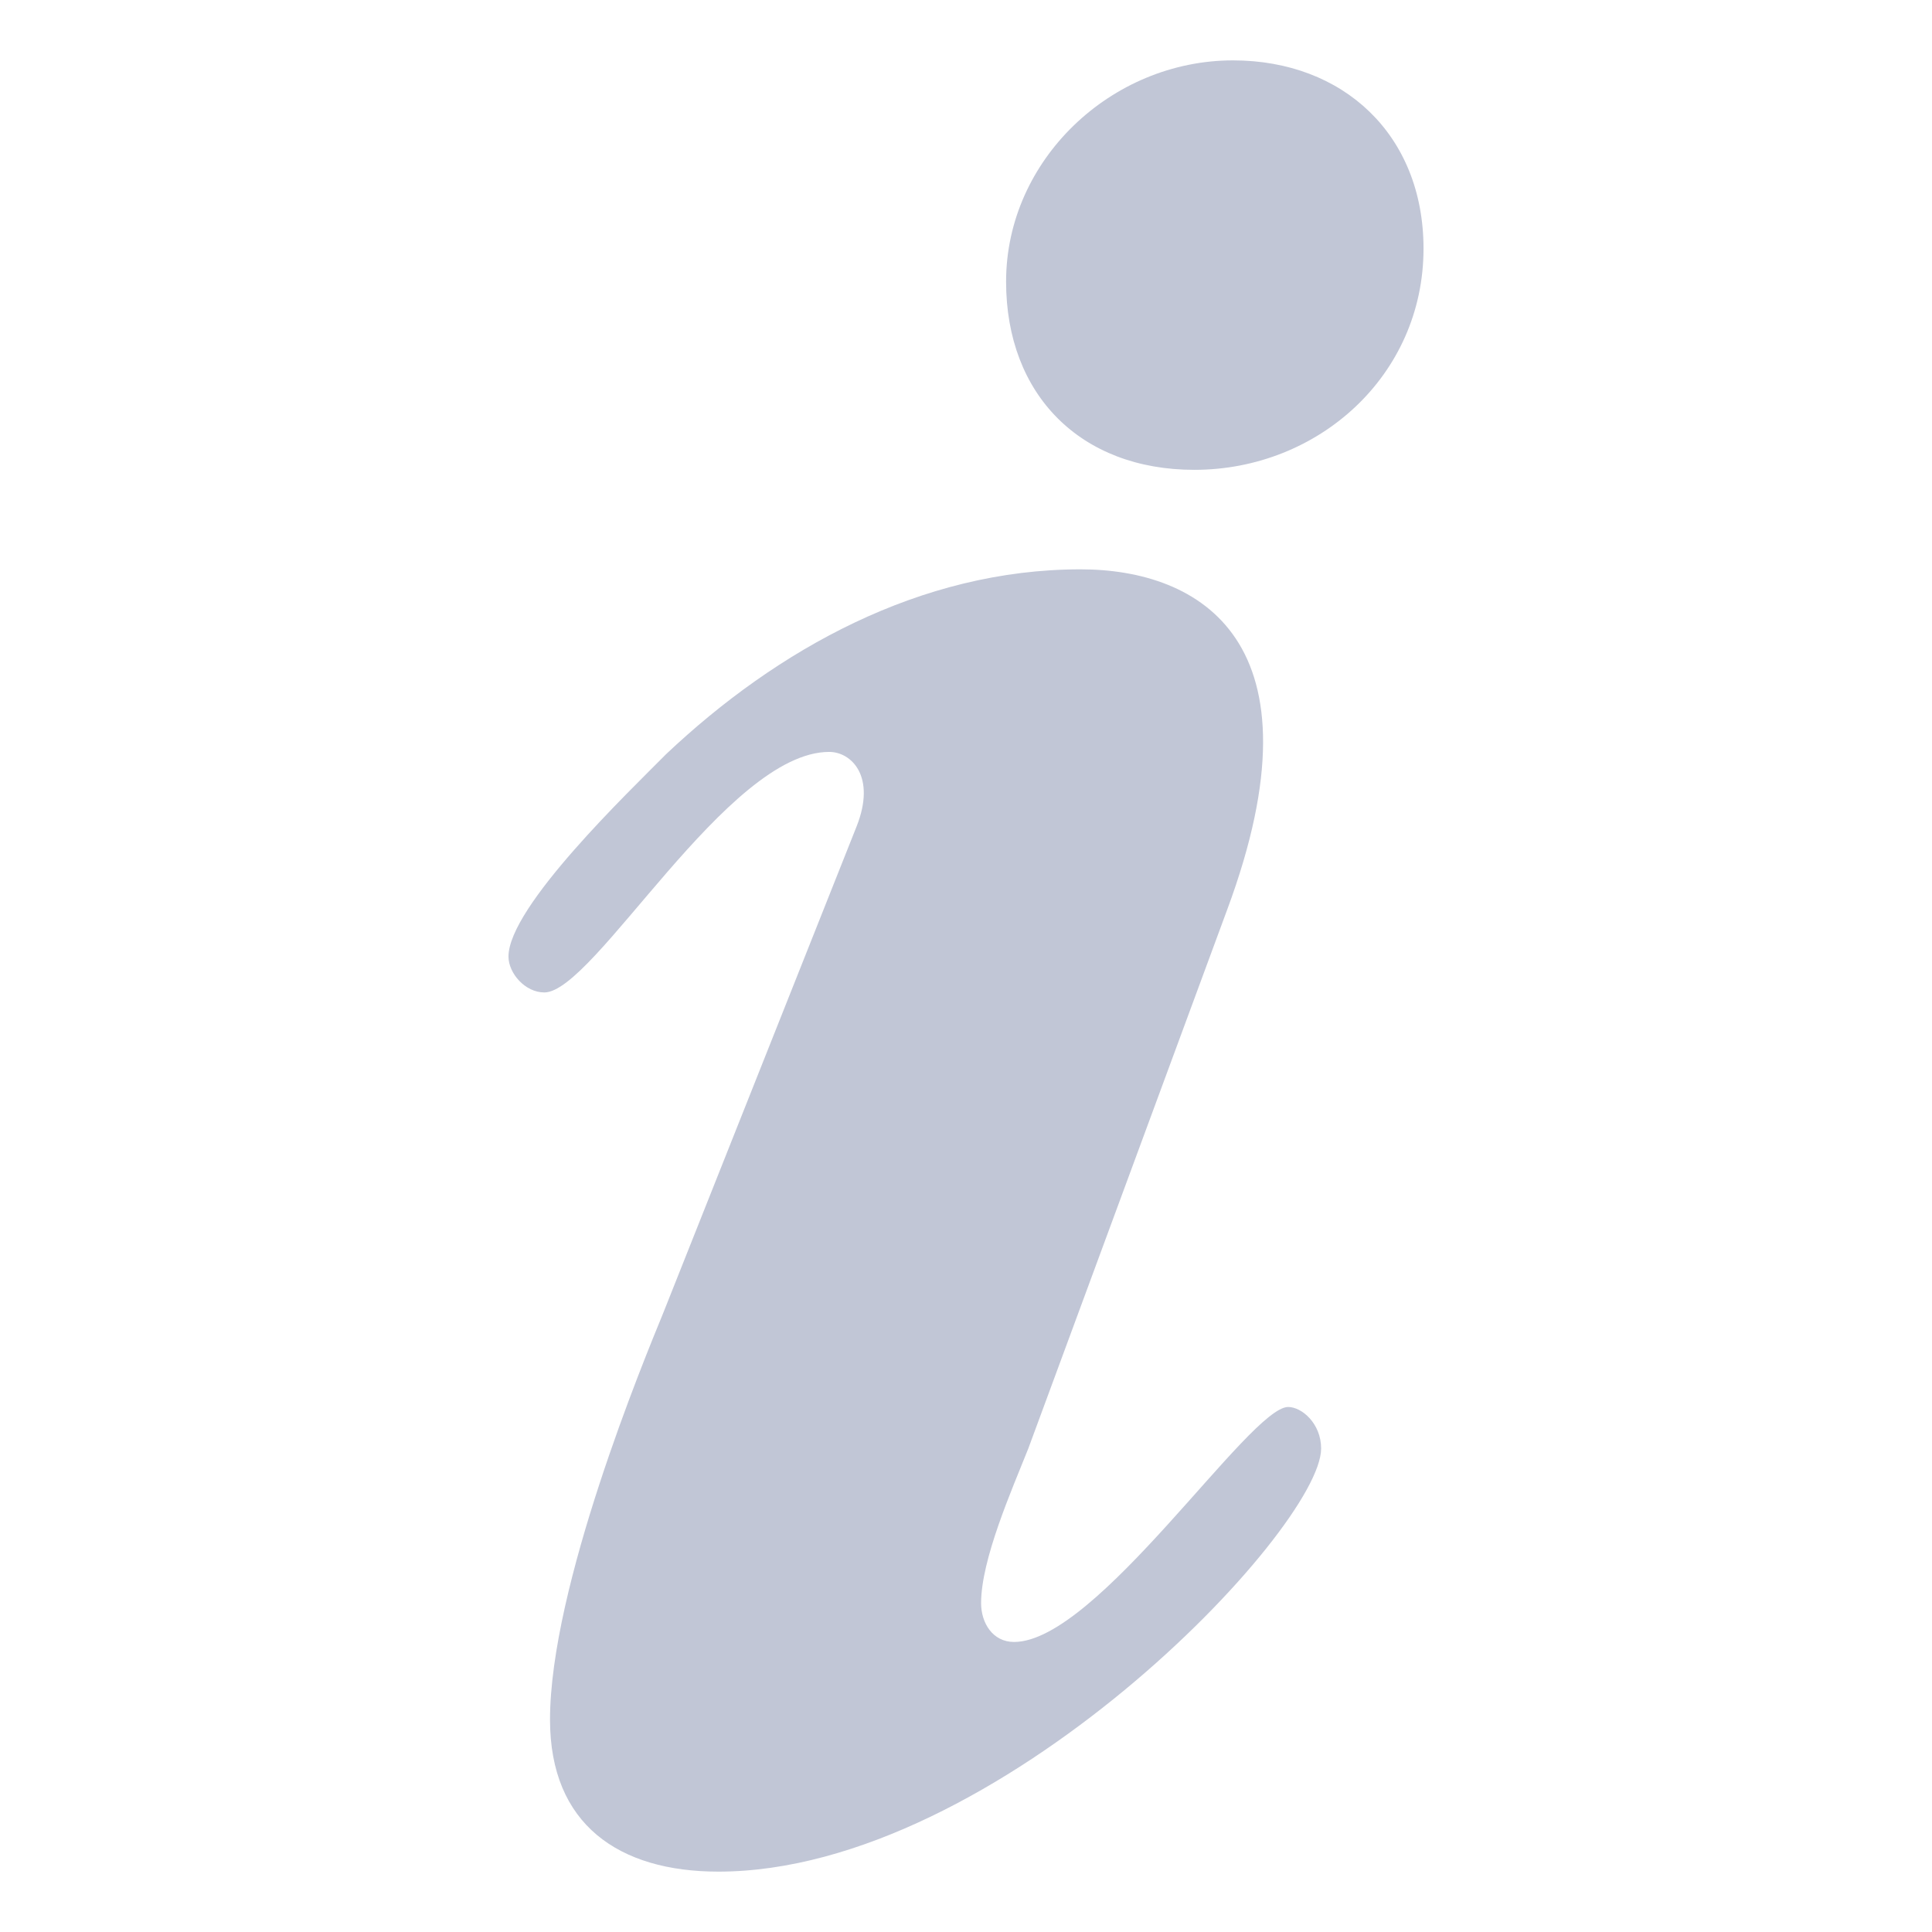 
<svg xmlns="http://www.w3.org/2000/svg" xmlns:xlink="http://www.w3.org/1999/xlink" width="16px" height="16px" viewBox="0 0 16 16" version="1.1">
<g id="surface1">
<path style=" stroke:none;fill-rule:evenodd;fill:#c1c6d6;fill-opacity:1;" d="M 8.332 2.332 C 8.332 1.324 9.203 0.5 10.211 0.5 C 11.125 0.5 11.789 1.117 11.789 2.059 C 11.789 3.109 10.918 3.891 9.891 3.891 C 8.949 3.891 8.332 3.27 8.332 2.332 Z M 7.094 6.844 C 7.258 6.43 7.051 6.227 6.867 6.227 C 6.02 6.227 4.922 8.219 4.508 8.219 C 4.348 8.219 4.211 8.059 4.211 7.922 C 4.211 7.508 5.219 6.547 5.516 6.246 C 6.434 5.379 7.621 4.715 8.949 4.715 C 9.934 4.715 10.988 5.309 10.164 7.531 L 8.516 11.996 C 8.379 12.34 8.125 12.914 8.125 13.277 C 8.125 13.438 8.219 13.598 8.398 13.598 C 9.086 13.598 10.348 11.652 10.668 11.652 C 10.781 11.652 10.941 11.789 10.941 11.996 C 10.941 12.66 8.262 15.5 5.949 15.5 C 5.125 15.5 4.555 15.109 4.555 14.242 C 4.555 13.141 5.332 11.266 5.492 10.875 C 5.492 10.875 7.094 6.844 7.094 6.844 Z M 7.094 6.844 "/>
</g>
</svg>
